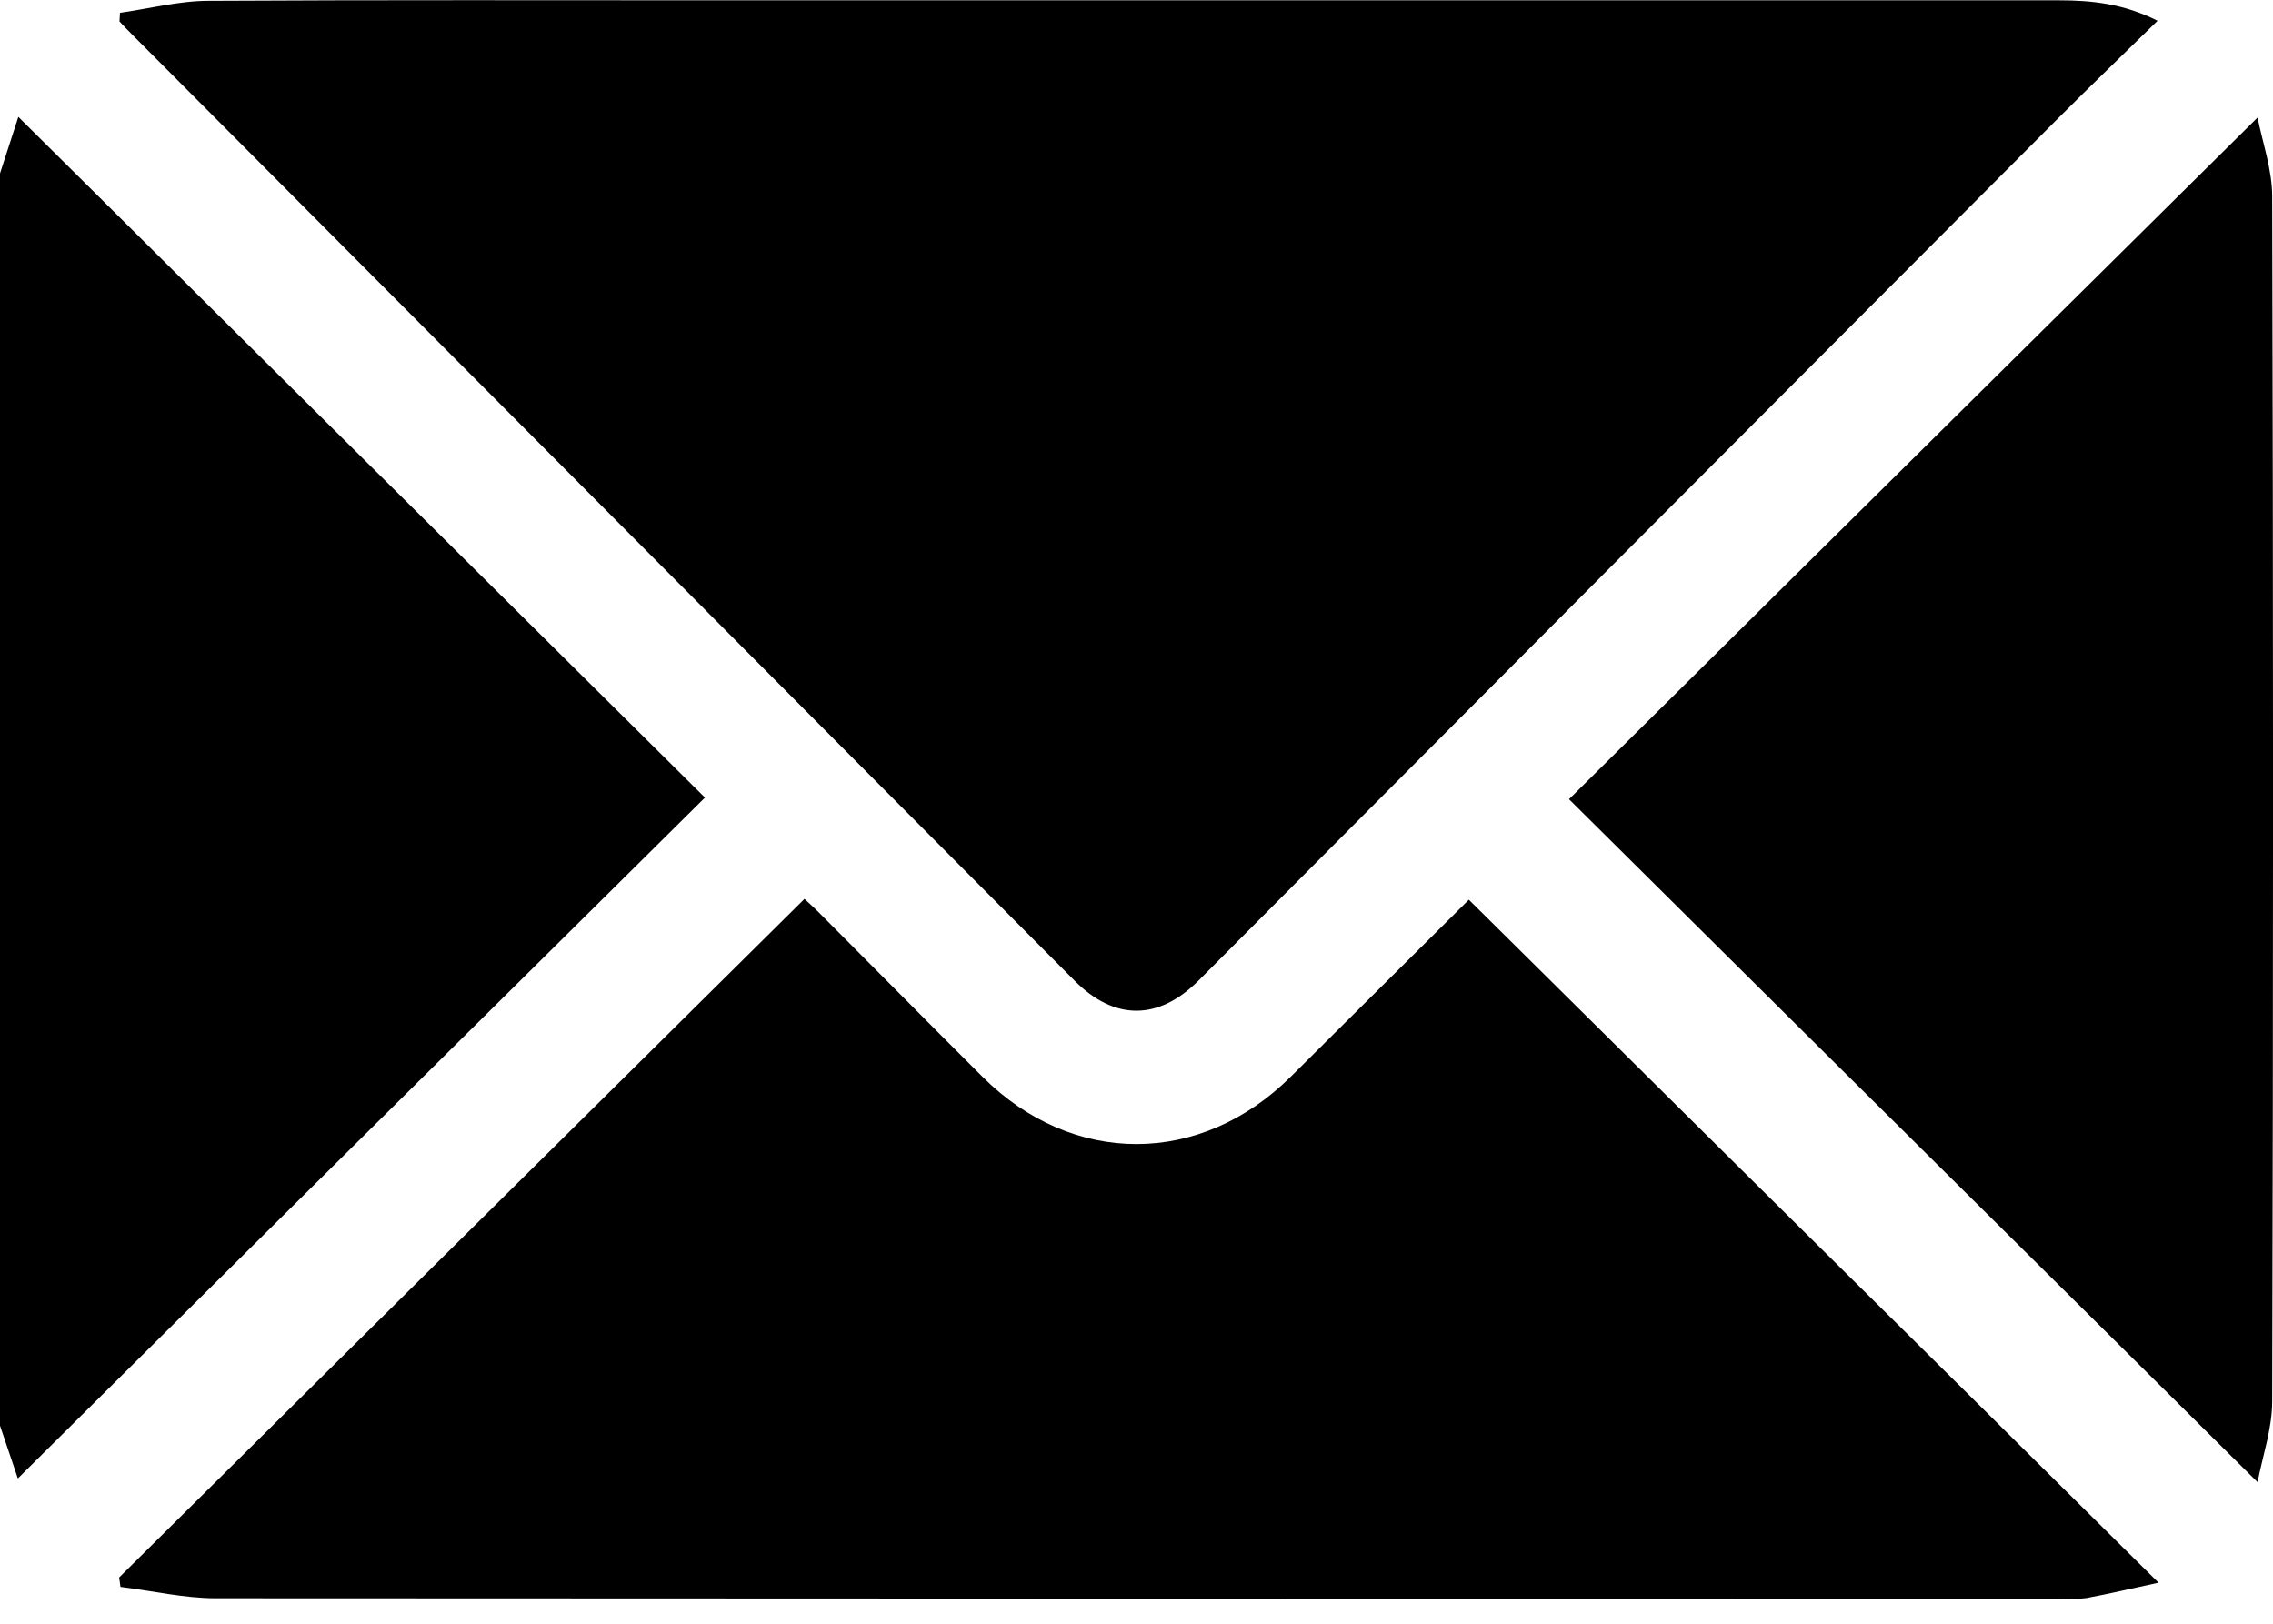 <svg width="14" height="10" viewBox="0 0 14 10" fill="none" xmlns="http://www.w3.org/2000/svg">
<g clip-path="url(#clip0_3132_12)">
<path d="M0 1.068L0.113 0.72L4.342 4.912L0.11 9.105C0.081 9.02 0.041 8.9 0 8.78V1.068Z" fill="black"/>
<path d="M0.739 0.079C0.921 0.053 1.104 0.005 1.285 0.005C2.346 -0.001 3.408 0.002 4.469 0.002C7.208 0.002 9.946 0.002 12.684 0.002C12.885 0.002 13.081 0.023 13.289 0.128C13.078 0.335 12.878 0.527 12.682 0.723C10.915 2.494 9.149 4.266 7.383 6.038C7.136 6.286 6.865 6.287 6.619 6.04L0.82 0.219C0.791 0.191 0.764 0.161 0.736 0.132L0.739 0.079Z" fill="black"/>
<path d="M0.734 9.715L4.955 5.536C4.968 5.549 5.005 5.581 5.039 5.615C5.377 5.954 5.713 6.294 6.052 6.632C6.607 7.185 7.395 7.183 7.951 6.63L9.047 5.541L13.295 9.747C13.129 9.783 12.99 9.816 12.849 9.842C12.791 9.849 12.731 9.85 12.672 9.846C8.891 9.846 5.11 9.845 1.329 9.843C1.134 9.843 0.938 9.797 0.742 9.773L0.734 9.715Z" fill="black"/>
<path d="M13.905 0.724C13.935 0.877 13.995 1.044 13.995 1.21C14.002 3.684 14.002 6.157 13.995 8.631C13.995 8.799 13.936 8.966 13.905 9.128L9.664 4.922L13.905 0.724Z" fill="black"/>
</g>
<defs>
<clipPath id="clip0_3132_12">
<rect width="14" height="9.848" fill="white"/>
</clipPath>
</defs>
</svg>
